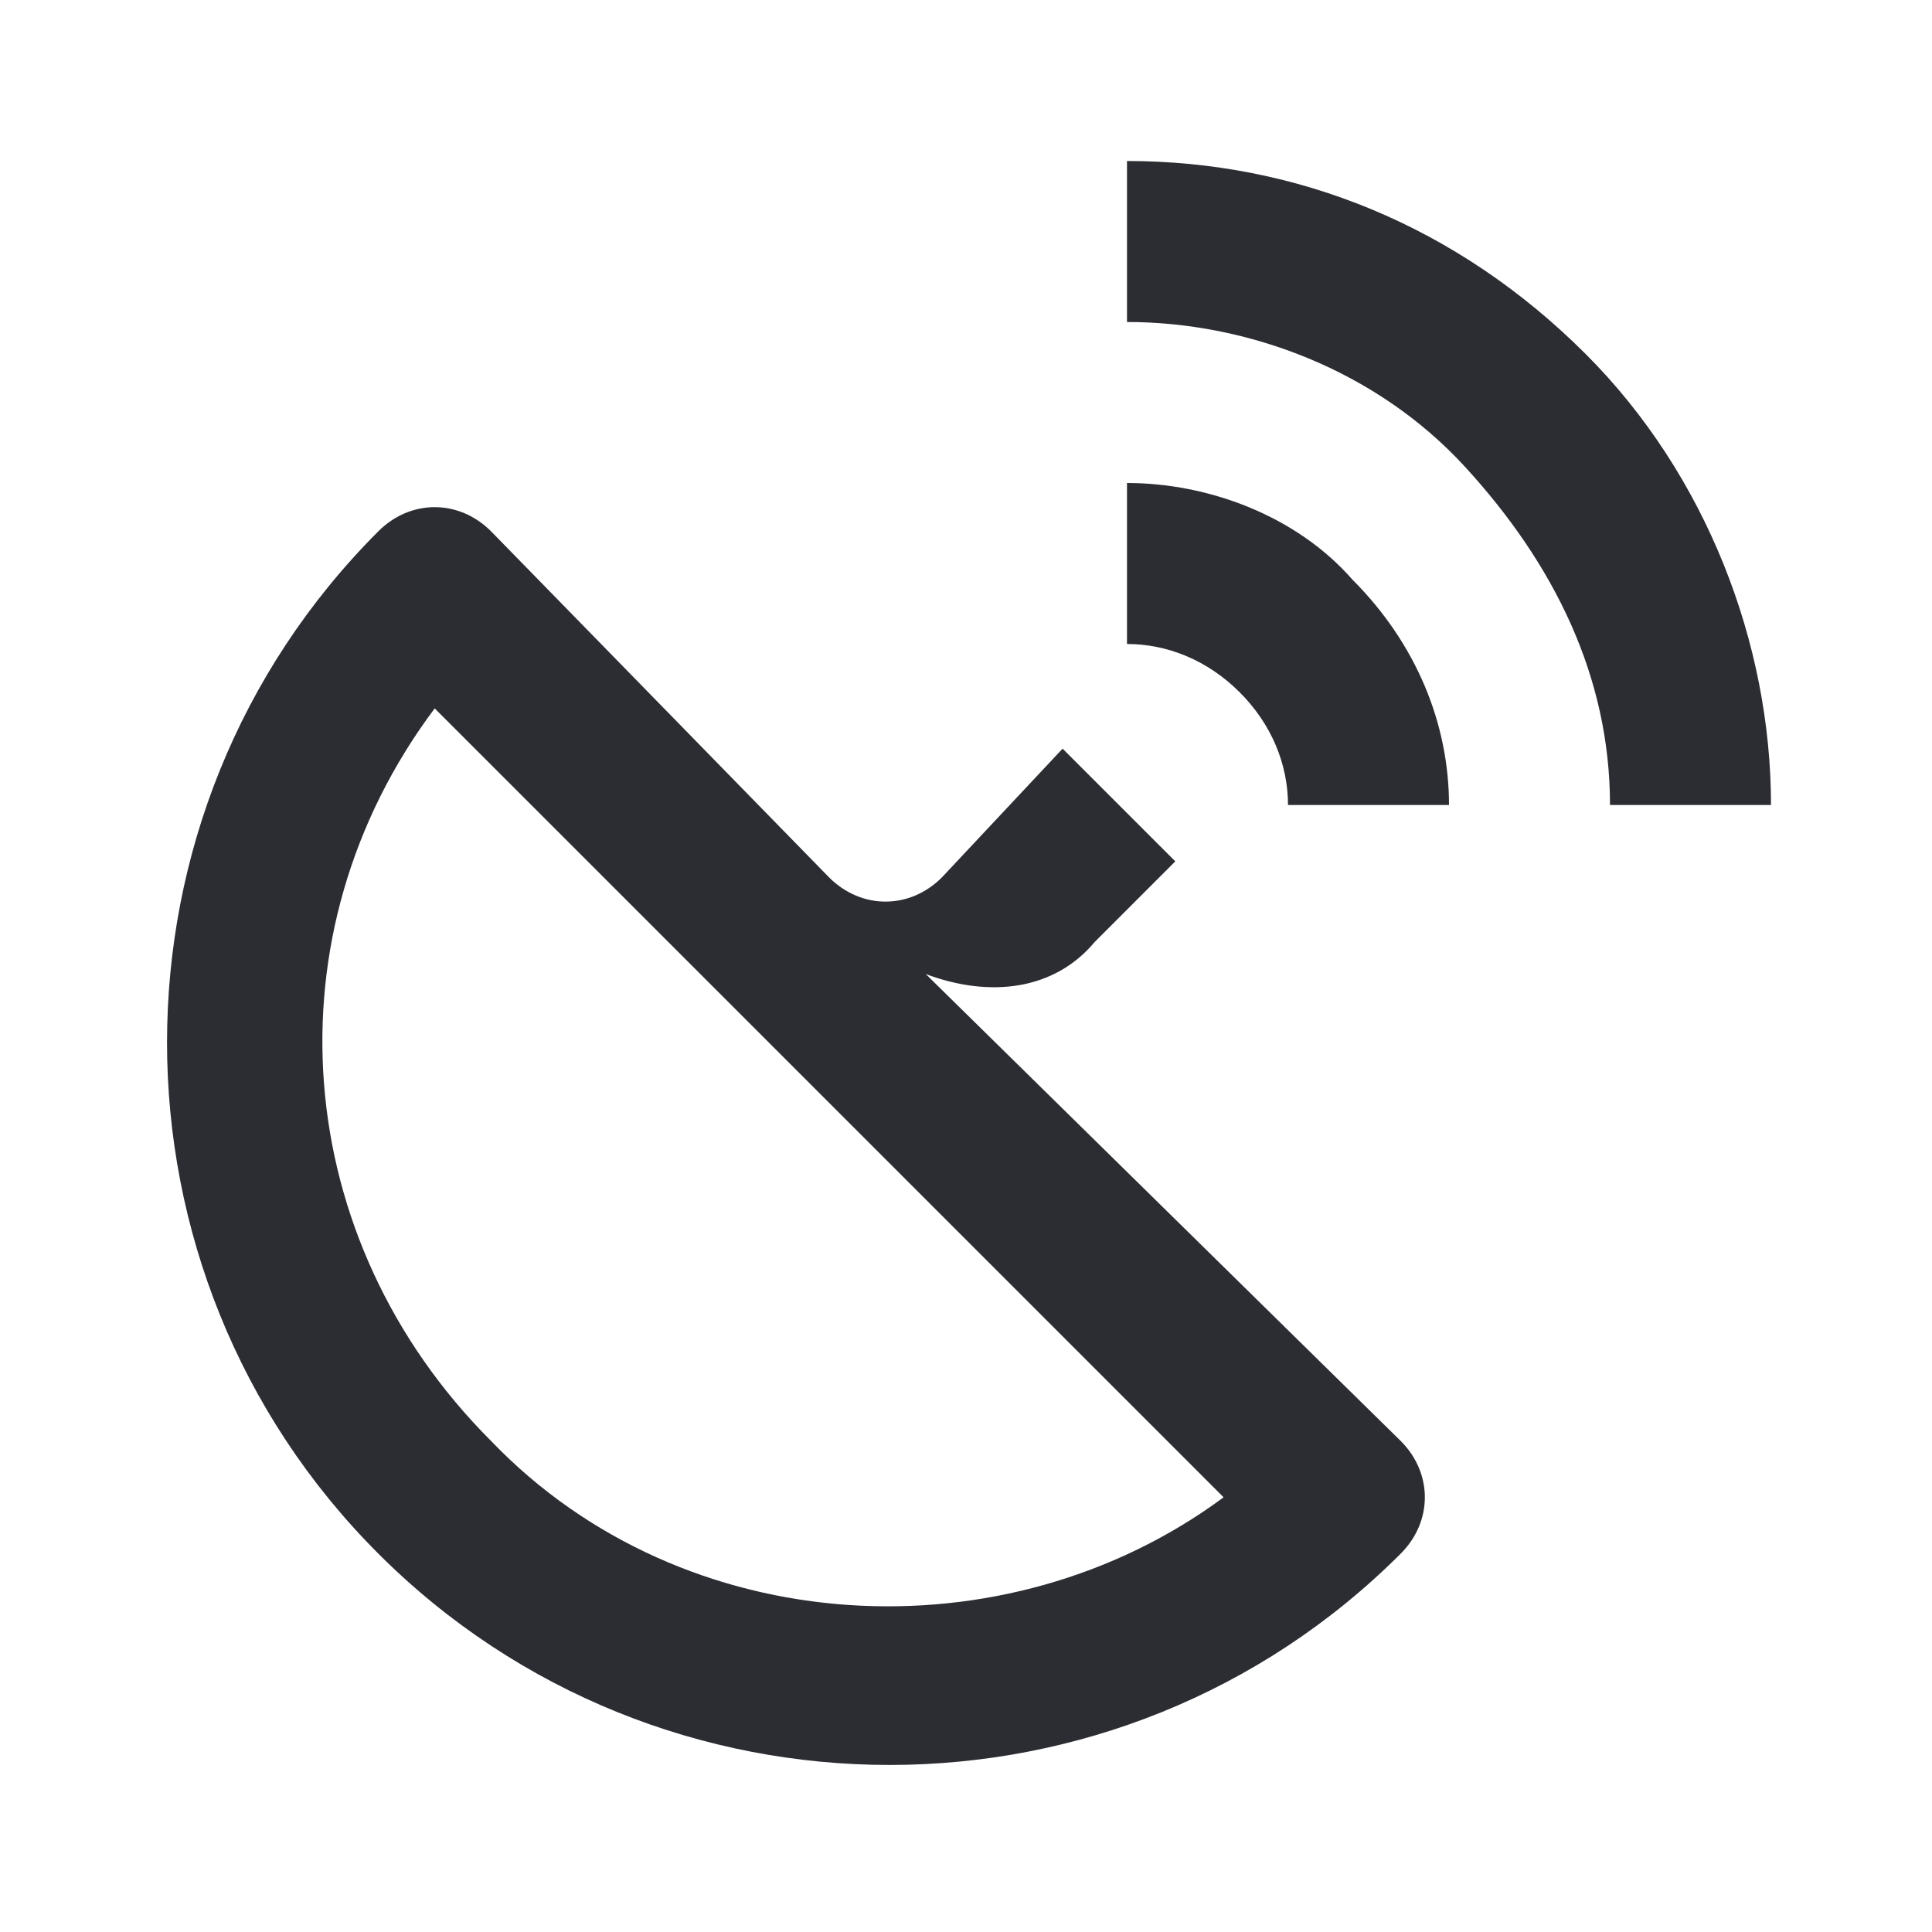 <svg width="24" height="24" viewBox="0 0 24 24" fill="none" xmlns="http://www.w3.org/2000/svg">
<path d="M11.5 12.1C12.3 12.4 13.1 12.3 13.6 11.7L14.6 10.7L13.2 9.3L11.7 10.9C11.3 11.3 10.7 11.3 10.3 10.9L6.1 6.6C5.7 6.2 5.1 6.2 4.7 6.6C1.2 10.1 1.2 15.8 4.7 19.3C8.2 22.8 13.9 22.8 17.4 19.3C17.8 18.9 17.8 18.3 17.4 17.9L11.5 12.1ZM5.4 8.8L15.2 18.6C12.5 20.6 8.5 20.4 6.1 17.9C3.6 15.4 3.3 11.6 5.4 8.8ZM14 4C15.5 4 17.1 4.6 18.2 5.8C19.3 7 20 8.4 20 10H22C22 8 21.2 5.9 19.7 4.4C18.1 2.8 16.1 2 14 2V4ZM14 8C14.5 8 15 8.2 15.4 8.6C15.8 9 16 9.5 16 10H18C18 9 17.6 8 16.8 7.2C16.1 6.4 15 6 14 6V8Z" fill="#2B2D33"/>
</svg>
